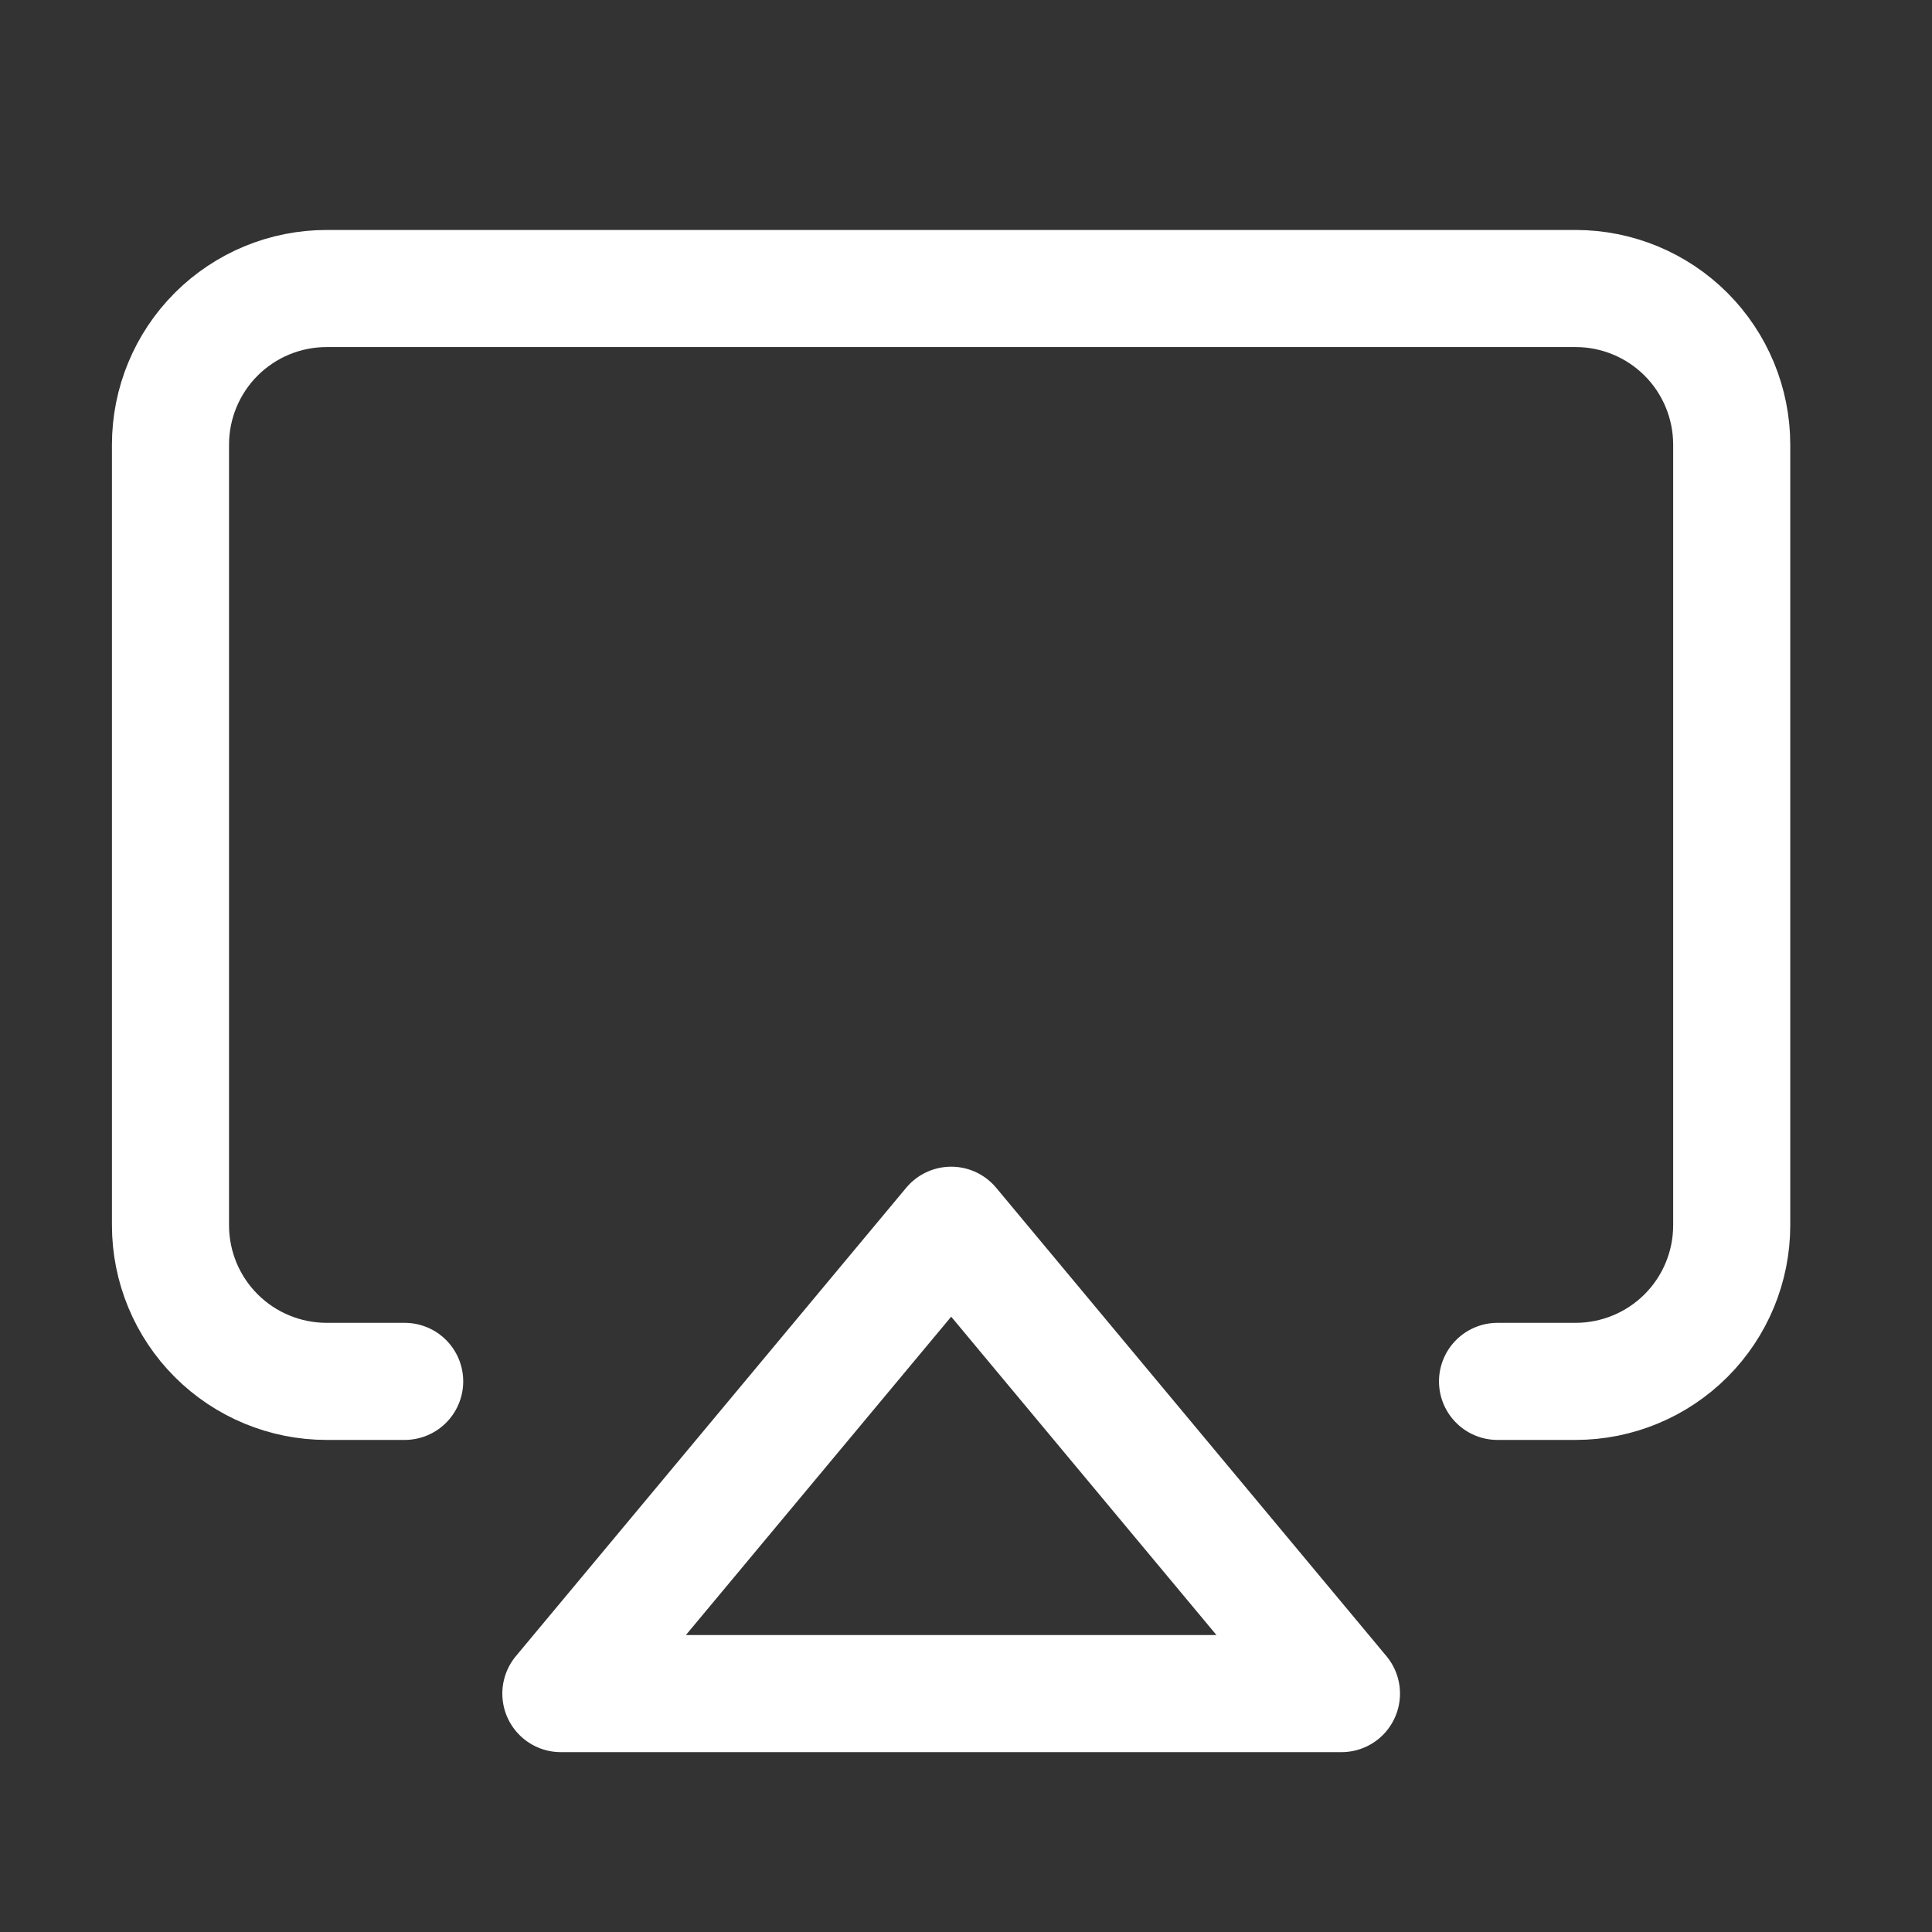 <svg width="33" height="33" viewBox="0 0 33 33" fill="none" xmlns="http://www.w3.org/2000/svg">
<rect x="0" y="0" width="33" height="33" fill="#333333" stroke="none"/>
<path d="M6.912 23.595H5.579C4.872 23.595 4.193 23.314 3.693 22.814C3.193 22.314 2.912 21.636 2.912 20.928V7.595C2.912 6.888 3.193 6.209 3.693 5.709C4.193 5.209 4.872 4.928 5.579 4.928H26.912C27.619 4.928 28.298 5.209 28.798 5.709C29.298 6.209 29.579 6.888 29.579 7.595V20.928C29.579 21.636 29.298 22.314 28.798 22.814C28.298 23.314 27.619 23.595 26.912 23.595H25.579" stroke="white" stroke-width="2" stroke-linecap="round" stroke-linejoin="round"/>
<path d="M16.247 20.928L22.913 28.928H9.58L16.247 20.928Z" stroke="white" stroke-width="2" stroke-linecap="round" stroke-linejoin="round"/>
</svg>
